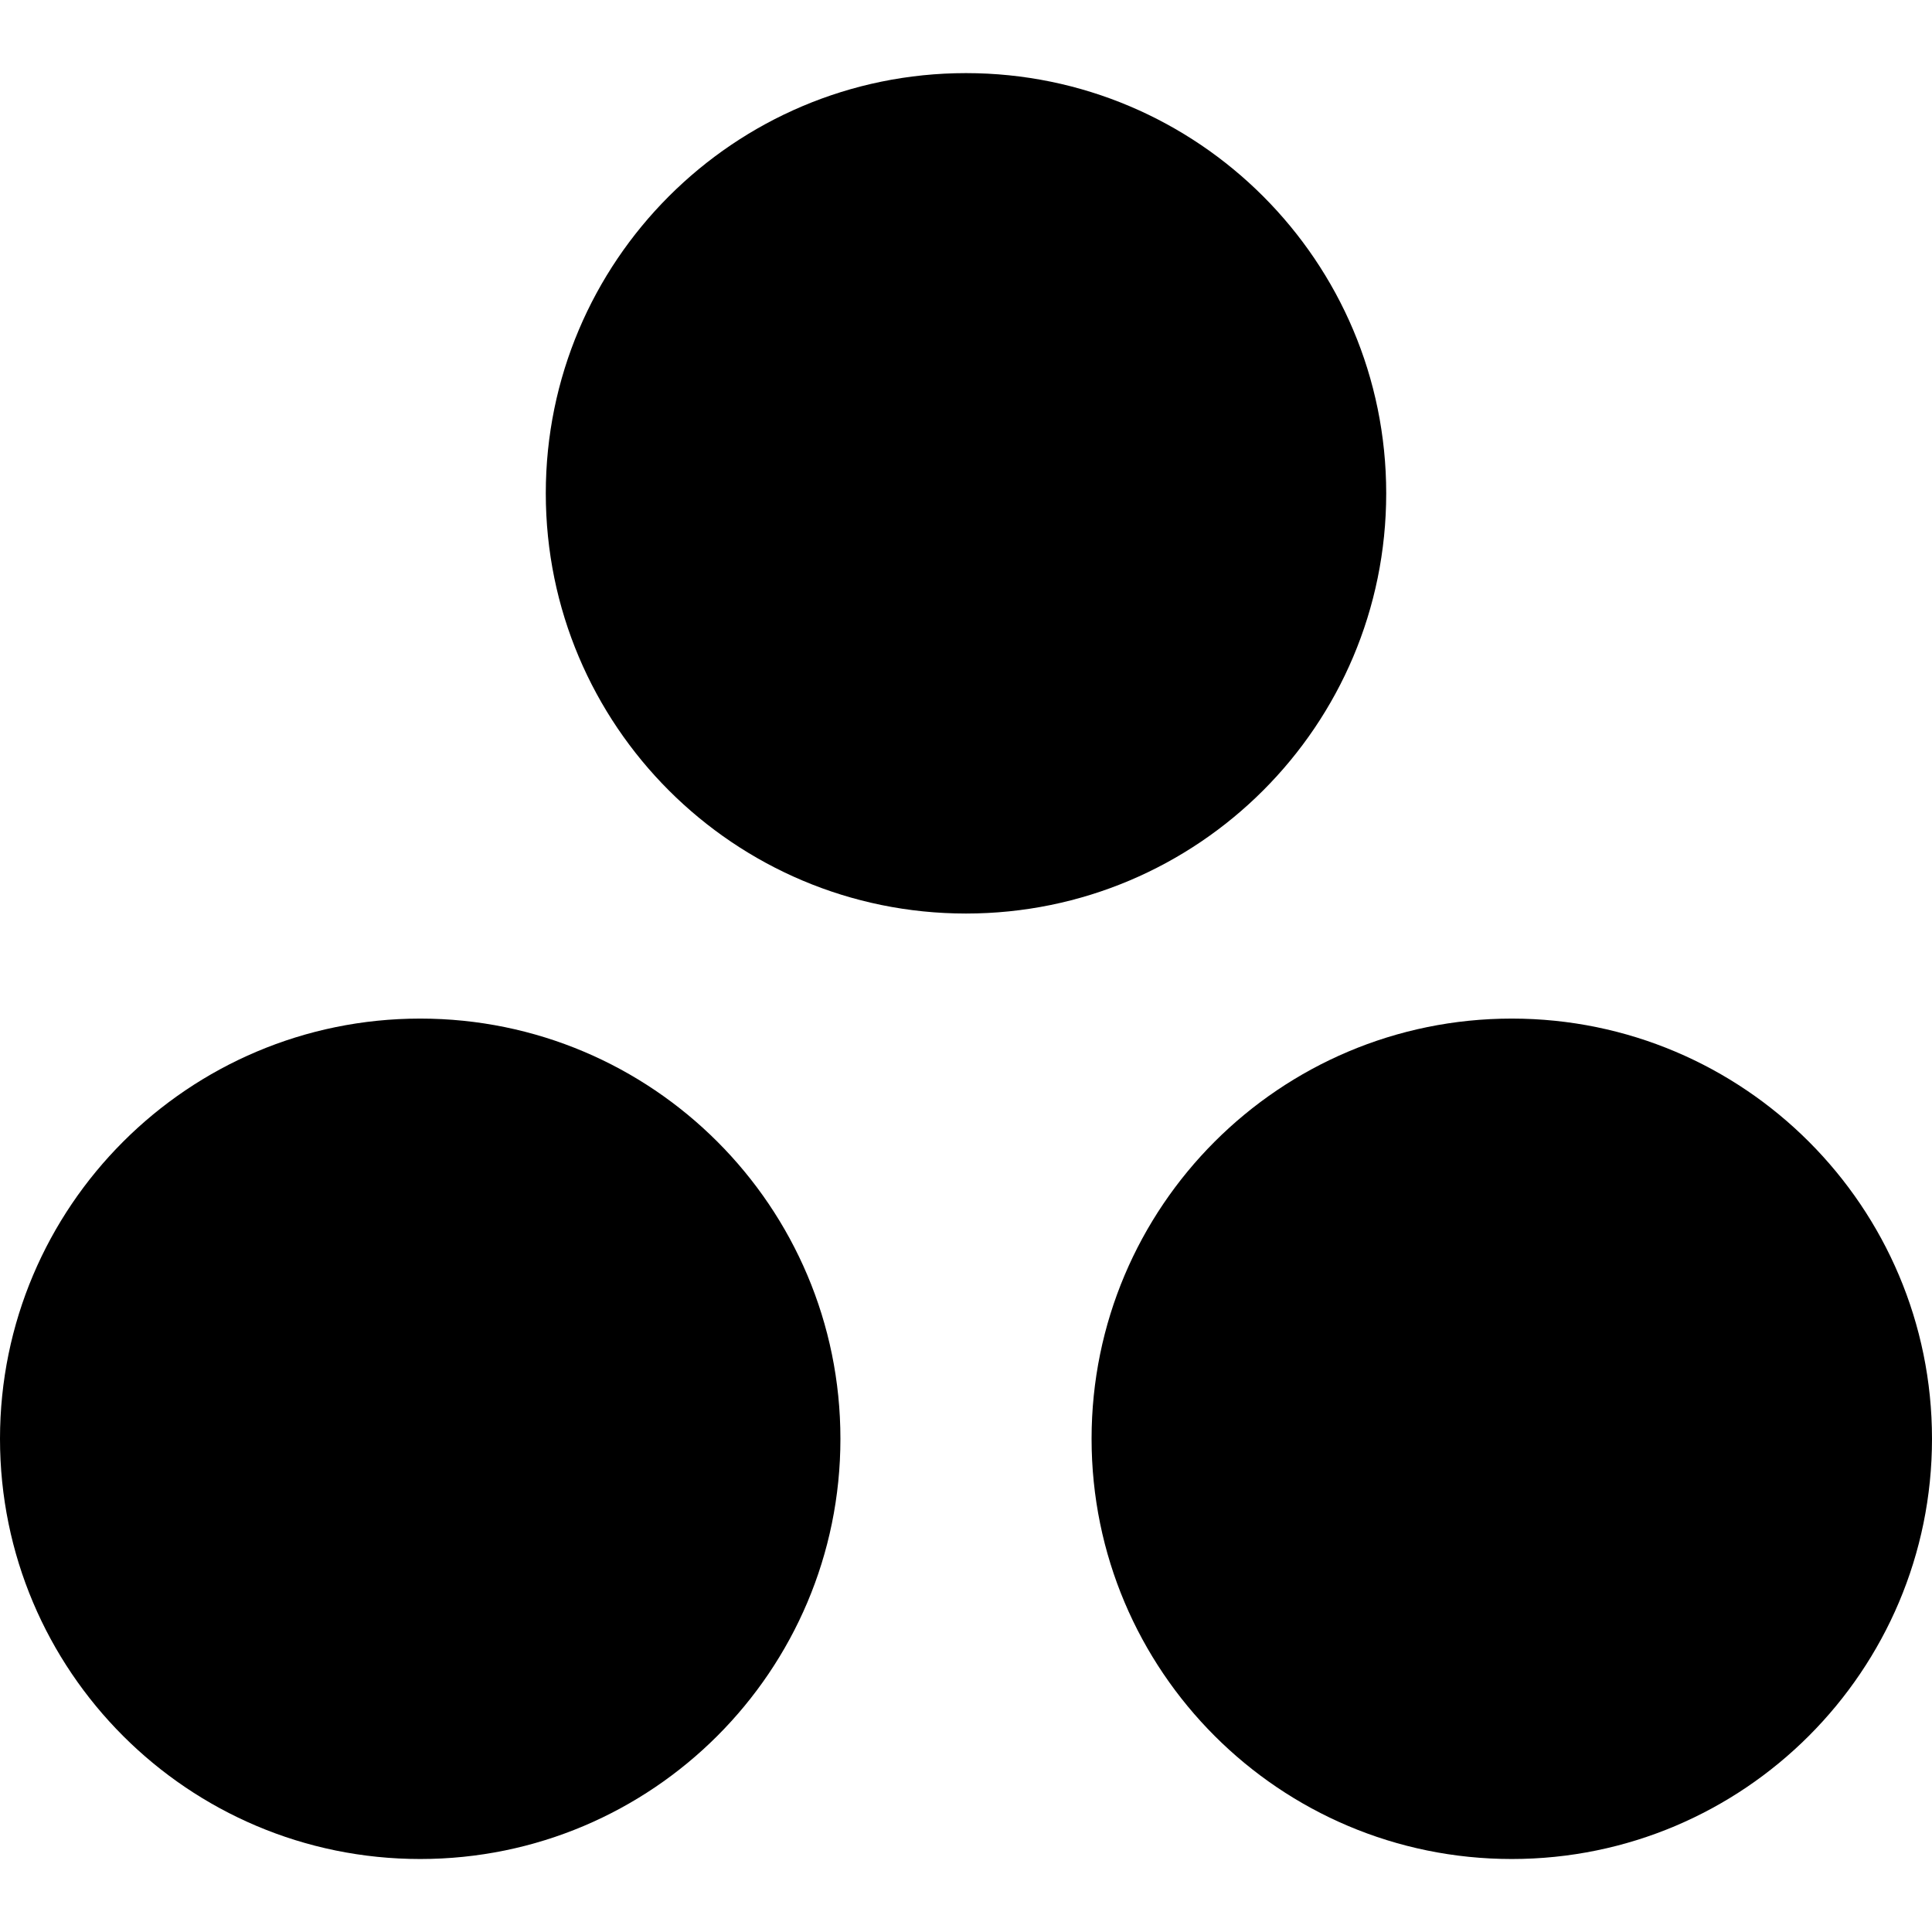 <!-- Generated by IcoMoon.io -->
<svg version="1.1" xmlns="http://www.w3.org/2000/svg" width="32" height="32" viewBox="0 0 32 32">
<title>julia</title>
<path d="M25.040 16.871c-3.843 0-6.96 3.115-6.96 6.96s3.117 6.96 6.96 6.96 6.96-3.12 6.96-6.96-3.115-6.96-6.96-6.96zM6.96 16.871c-3.84 0-6.96 3.116-6.96 6.96s3.117 6.96 6.96 6.96 6.96-3.117 6.96-6.96-3.115-6.96-6.96-6.96zM22.96 8.171c0 3.844-3.116 6.96-6.96 6.96-3.843 0-6.96-3.116-6.96-6.96 0-3.84 3.117-6.96 6.96-6.96 3.844 0 6.96 3.12 6.96 6.96z"></path>
</svg>
